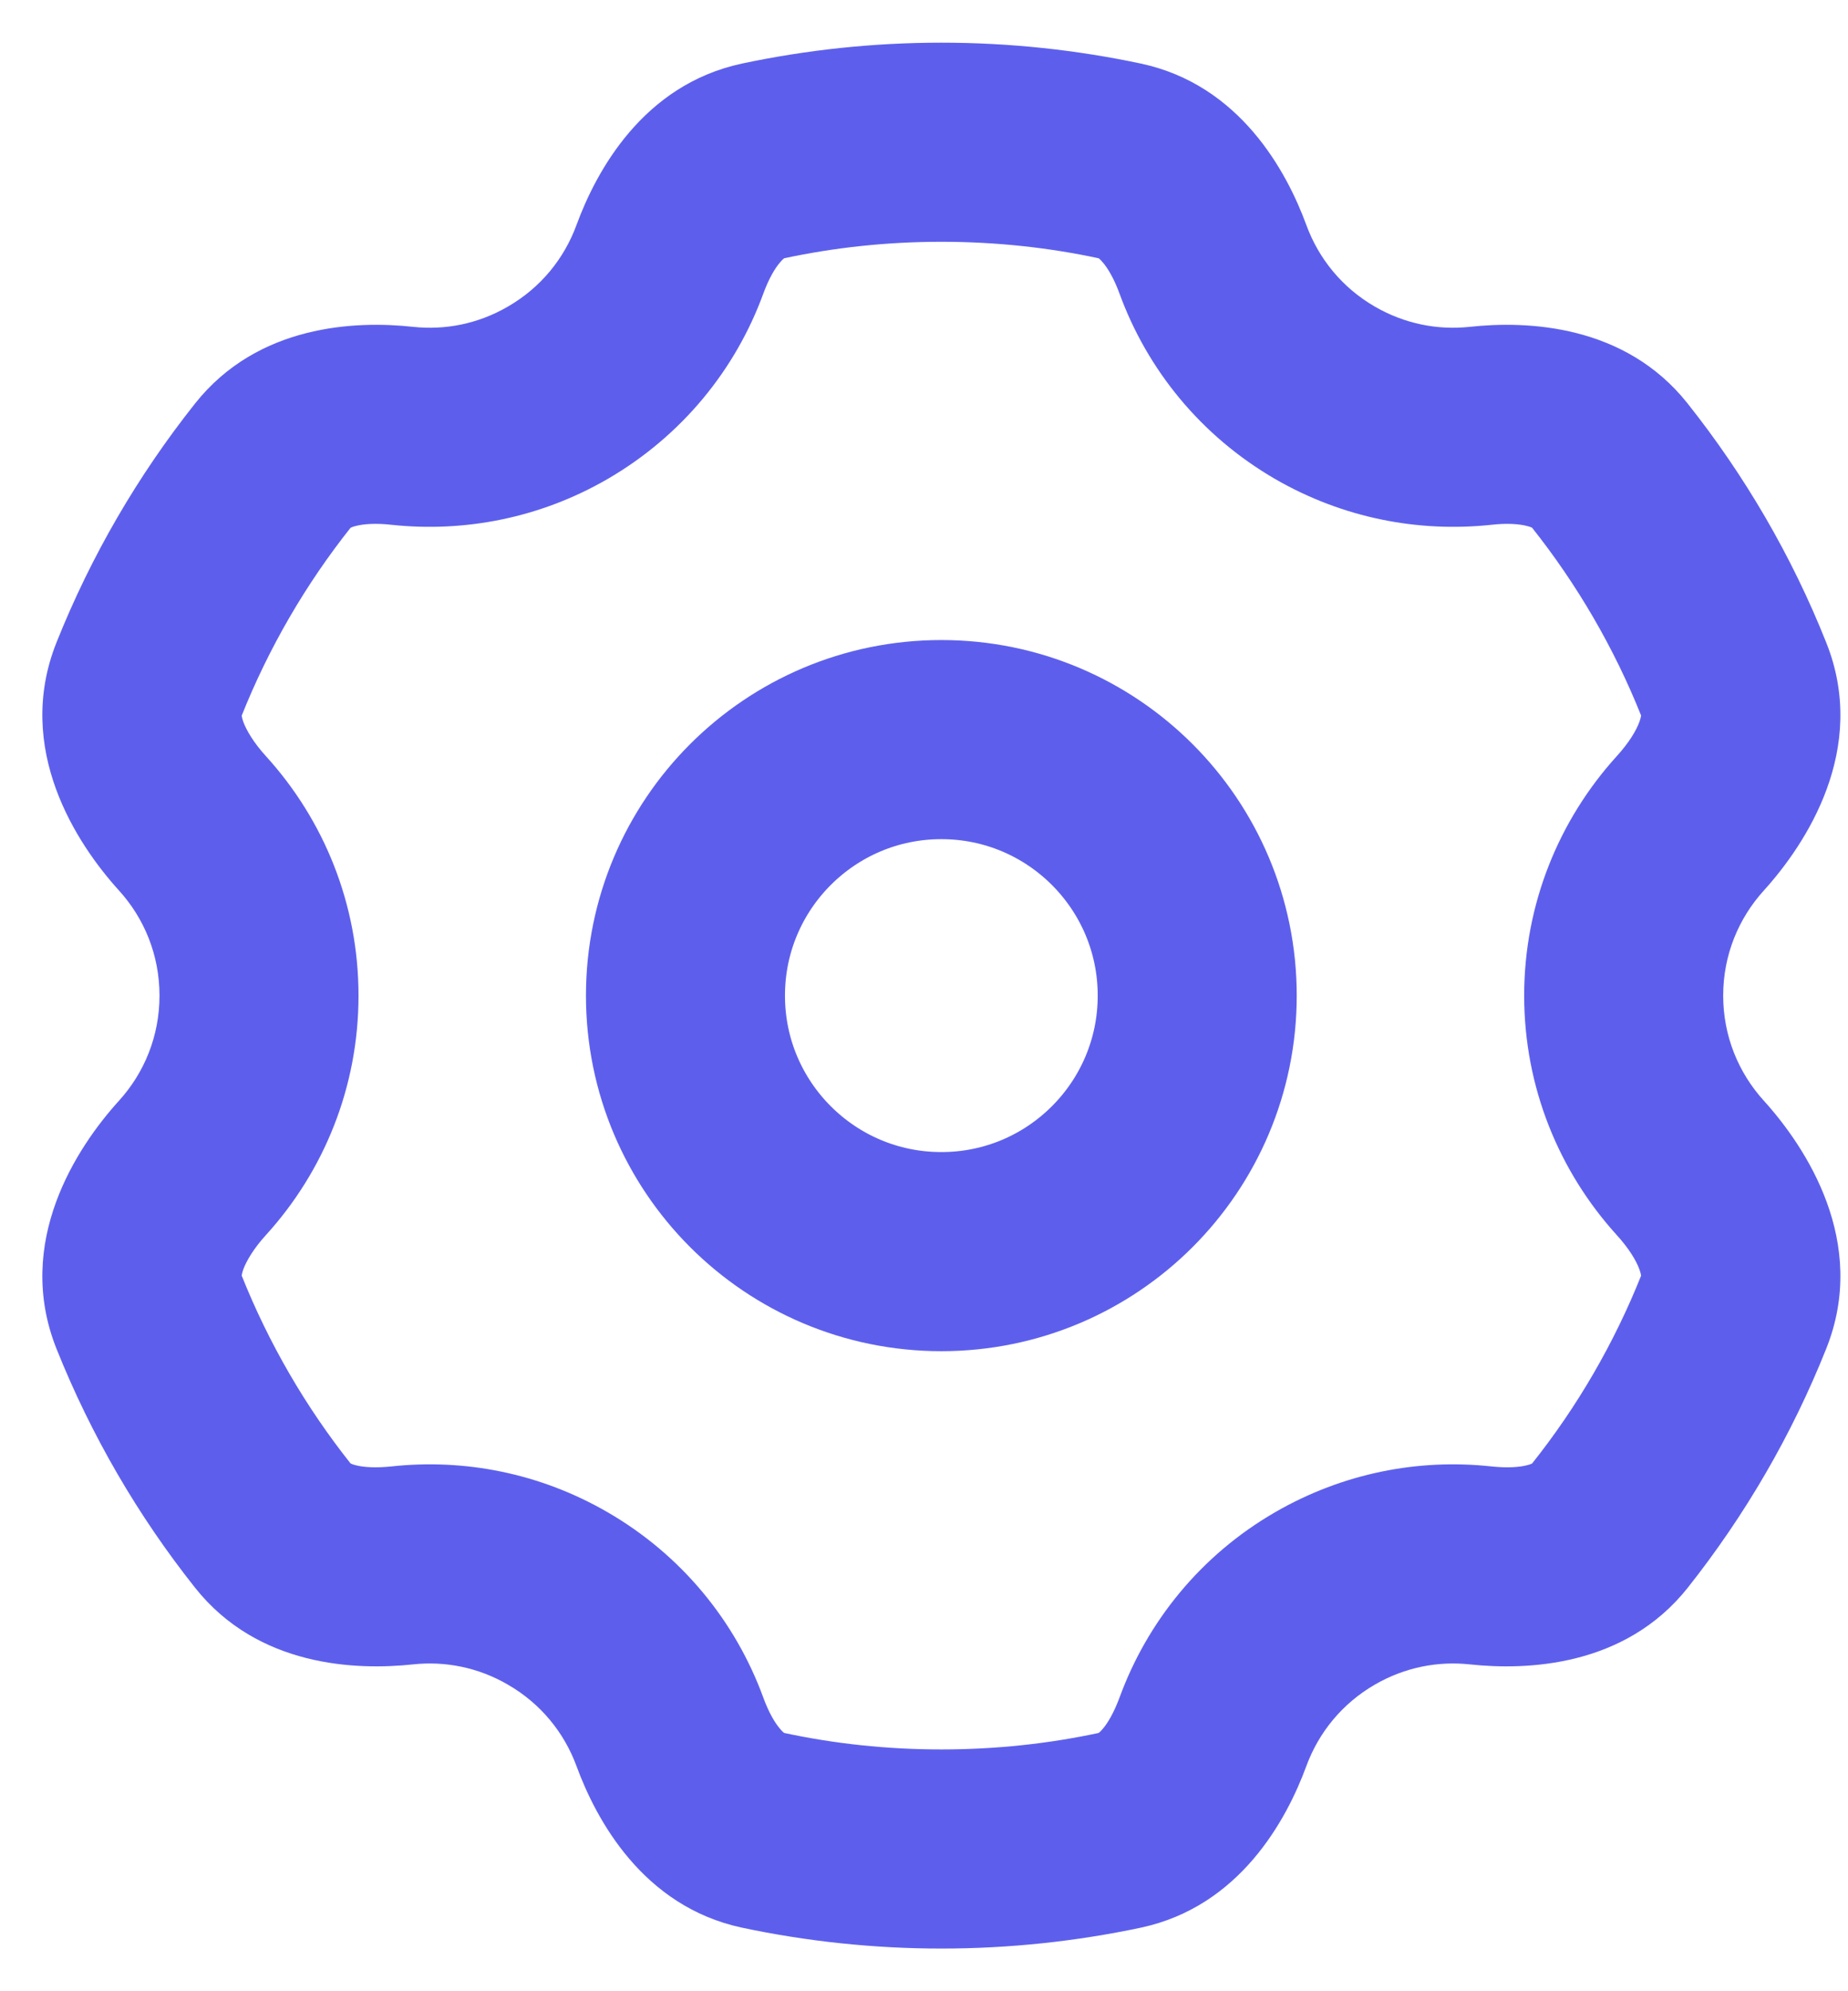 <svg width="13" height="14" viewBox="0 0 13 14" fill="none" xmlns="http://www.w3.org/2000/svg">
<circle r="1.8" transform="matrix(-1 0 0 1 6.622 7)" stroke="#5D5FEC" stroke-width="1.4"/>
<path d="M9.322 2.763L8.972 3.369L8.972 3.369L9.322 2.763ZM9.322 11.237L8.972 10.631L8.972 10.631L9.322 11.237ZM3.922 11.237L4.272 10.631L4.272 10.631L3.922 11.237ZM3.922 2.763L3.572 2.156L3.572 2.156L3.922 2.763ZM4.712 1.825L4.055 1.583L4.712 1.825ZM2.831 11.006L2.906 11.702L2.831 11.006ZM1.921 10.729L1.373 11.164L1.921 10.729ZM5.365 12.868L5.219 13.553L5.365 12.868ZM8.533 12.175L7.876 11.934L8.533 12.175ZM7.88 12.868L8.026 13.553L7.88 12.868ZM11.323 10.729L10.775 10.293L11.323 10.729ZM10.414 11.006L10.339 11.702L10.414 11.006ZM12.197 4.777L12.847 4.518L12.197 4.777ZM11.889 5.79L12.408 6.261L11.889 5.79ZM10.414 2.994L10.339 2.298L10.414 2.994ZM11.323 3.271L11.871 2.836L11.323 3.271ZM11.889 8.21L11.371 8.681L11.889 8.21ZM8.533 1.825L7.876 2.066L8.533 1.825ZM7.876 2.066C8.07 2.596 8.445 3.064 8.972 3.369L9.672 2.156C9.44 2.022 9.276 1.817 9.19 1.583L7.876 2.066ZM8.972 3.369C9.449 3.644 9.98 3.744 10.489 3.69L10.339 2.298C10.115 2.322 9.883 2.278 9.672 2.156L8.972 3.369ZM12.847 4.518C12.604 3.907 12.273 3.342 11.871 2.836L10.775 3.707C11.093 4.107 11.355 4.555 11.547 5.037L12.847 4.518ZM12.122 7C12.122 6.715 12.23 6.457 12.408 6.261L11.371 5.319C10.969 5.763 10.722 6.353 10.722 7H12.122ZM12.408 7.739C12.23 7.543 12.122 7.285 12.122 7H10.722C10.722 7.647 10.969 8.237 11.371 8.681L12.408 7.739ZM11.872 11.164C12.273 10.658 12.604 10.092 12.847 9.482L11.547 8.963C11.355 9.445 11.094 9.893 10.775 10.293L11.872 11.164ZM9.672 11.844C9.883 11.722 10.115 11.678 10.339 11.702L10.489 10.31C9.98 10.255 9.449 10.356 8.972 10.631L9.672 11.844ZM9.19 12.416C9.276 12.183 9.44 11.978 9.672 11.844L8.972 10.631C8.445 10.935 8.07 11.404 7.876 11.934L9.19 12.416ZM6.622 13.7C7.103 13.7 7.572 13.649 8.026 13.553L7.734 12.183C7.376 12.26 7.004 12.3 6.622 12.3V13.7ZM5.219 13.553C5.672 13.649 6.142 13.7 6.622 13.7V12.3C6.24 12.3 5.869 12.26 5.511 12.183L5.219 13.553ZM3.572 11.844C3.805 11.978 3.969 12.183 4.055 12.416L5.369 11.934C5.175 11.404 4.799 10.935 4.272 10.631L3.572 11.844ZM2.906 11.702C3.129 11.678 3.362 11.722 3.572 11.844L4.272 10.631C3.796 10.356 3.265 10.255 2.756 10.31L2.906 11.702ZM0.397 9.482C0.641 10.092 0.971 10.658 1.373 11.164L2.469 10.293C2.151 9.893 1.89 9.445 1.698 8.963L0.397 9.482ZM1.122 7C1.122 7.285 1.015 7.543 0.837 7.739L1.873 8.681C2.276 8.237 2.522 7.647 2.522 7H1.122ZM0.837 6.261C1.015 6.457 1.122 6.715 1.122 7H2.522C2.522 6.353 2.276 5.763 1.873 5.319L0.837 6.261ZM1.373 2.836C0.971 3.342 0.641 3.907 0.397 4.518L1.698 5.037C1.89 4.555 2.151 4.107 2.469 3.707L1.373 2.836ZM3.572 2.156C3.362 2.278 3.13 2.322 2.906 2.298L2.756 3.69C3.265 3.744 3.796 3.644 4.272 3.369L3.572 2.156ZM4.055 1.583C3.969 1.817 3.805 2.022 3.572 2.156L4.272 3.369C4.799 3.064 5.175 2.596 5.369 2.066L4.055 1.583ZM6.622 0.3C6.142 0.3 5.672 0.351 5.219 0.447L5.511 1.817C5.869 1.74 6.24 1.7 6.622 1.7V0.3ZM8.026 0.447C7.573 0.351 7.103 0.3 6.622 0.3V1.7C7.004 1.7 7.376 1.74 7.734 1.817L8.026 0.447ZM5.369 2.066C5.408 1.959 5.452 1.885 5.489 1.843C5.521 1.805 5.529 1.813 5.511 1.817L5.219 0.447C4.523 0.596 4.194 1.204 4.055 1.583L5.369 2.066ZM1.873 5.319C1.786 5.224 1.734 5.136 1.711 5.074C1.692 5.018 1.706 5.017 1.698 5.037L0.397 4.518C0.099 5.266 0.54 5.934 0.837 6.261L1.873 5.319ZM2.756 10.31C2.643 10.322 2.557 10.316 2.503 10.302C2.455 10.29 2.458 10.279 2.469 10.293L1.373 11.164C1.815 11.72 2.505 11.745 2.906 11.702L2.756 10.31ZM5.511 12.183C5.529 12.187 5.521 12.195 5.489 12.157C5.452 12.115 5.408 12.041 5.369 11.934L4.055 12.416C4.194 12.795 4.523 13.404 5.219 13.553L5.511 12.183ZM7.876 11.934C7.836 12.041 7.793 12.115 7.756 12.157C7.724 12.195 7.716 12.187 7.734 12.183L8.026 13.553C8.722 13.404 9.051 12.795 9.19 12.416L7.876 11.934ZM10.775 10.293C10.787 10.279 10.79 10.29 10.741 10.302C10.687 10.316 10.602 10.322 10.489 10.31L10.339 11.702C10.74 11.745 11.43 11.72 11.872 11.164L10.775 10.293ZM11.547 5.037C11.539 5.017 11.553 5.018 11.533 5.074C11.511 5.136 11.458 5.224 11.371 5.319L12.408 6.261C12.704 5.934 13.146 5.266 12.847 4.518L11.547 5.037ZM1.698 8.963C1.706 8.983 1.692 8.982 1.711 8.926C1.734 8.864 1.786 8.776 1.873 8.681L0.837 7.739C0.54 8.066 0.099 8.734 0.397 9.482L1.698 8.963ZM10.489 3.69C10.601 3.677 10.687 3.684 10.741 3.698C10.79 3.71 10.786 3.721 10.775 3.707L11.871 2.836C11.43 2.28 10.74 2.254 10.339 2.298L10.489 3.69ZM2.469 3.707C2.458 3.721 2.455 3.71 2.503 3.698C2.557 3.684 2.643 3.677 2.756 3.69L2.906 2.298C2.505 2.254 1.815 2.28 1.373 2.836L2.469 3.707ZM11.371 8.681C11.458 8.776 11.511 8.864 11.533 8.926C11.553 8.982 11.539 8.983 11.547 8.963L12.847 9.482C13.146 8.734 12.704 8.066 12.408 7.739L11.371 8.681ZM9.19 1.583C9.051 1.204 8.722 0.596 8.026 0.447L7.734 1.817C7.716 1.813 7.724 1.805 7.756 1.843C7.793 1.885 7.837 1.959 7.876 2.066L9.19 1.583Z" fill="#5D5FEC"/>
</svg>
